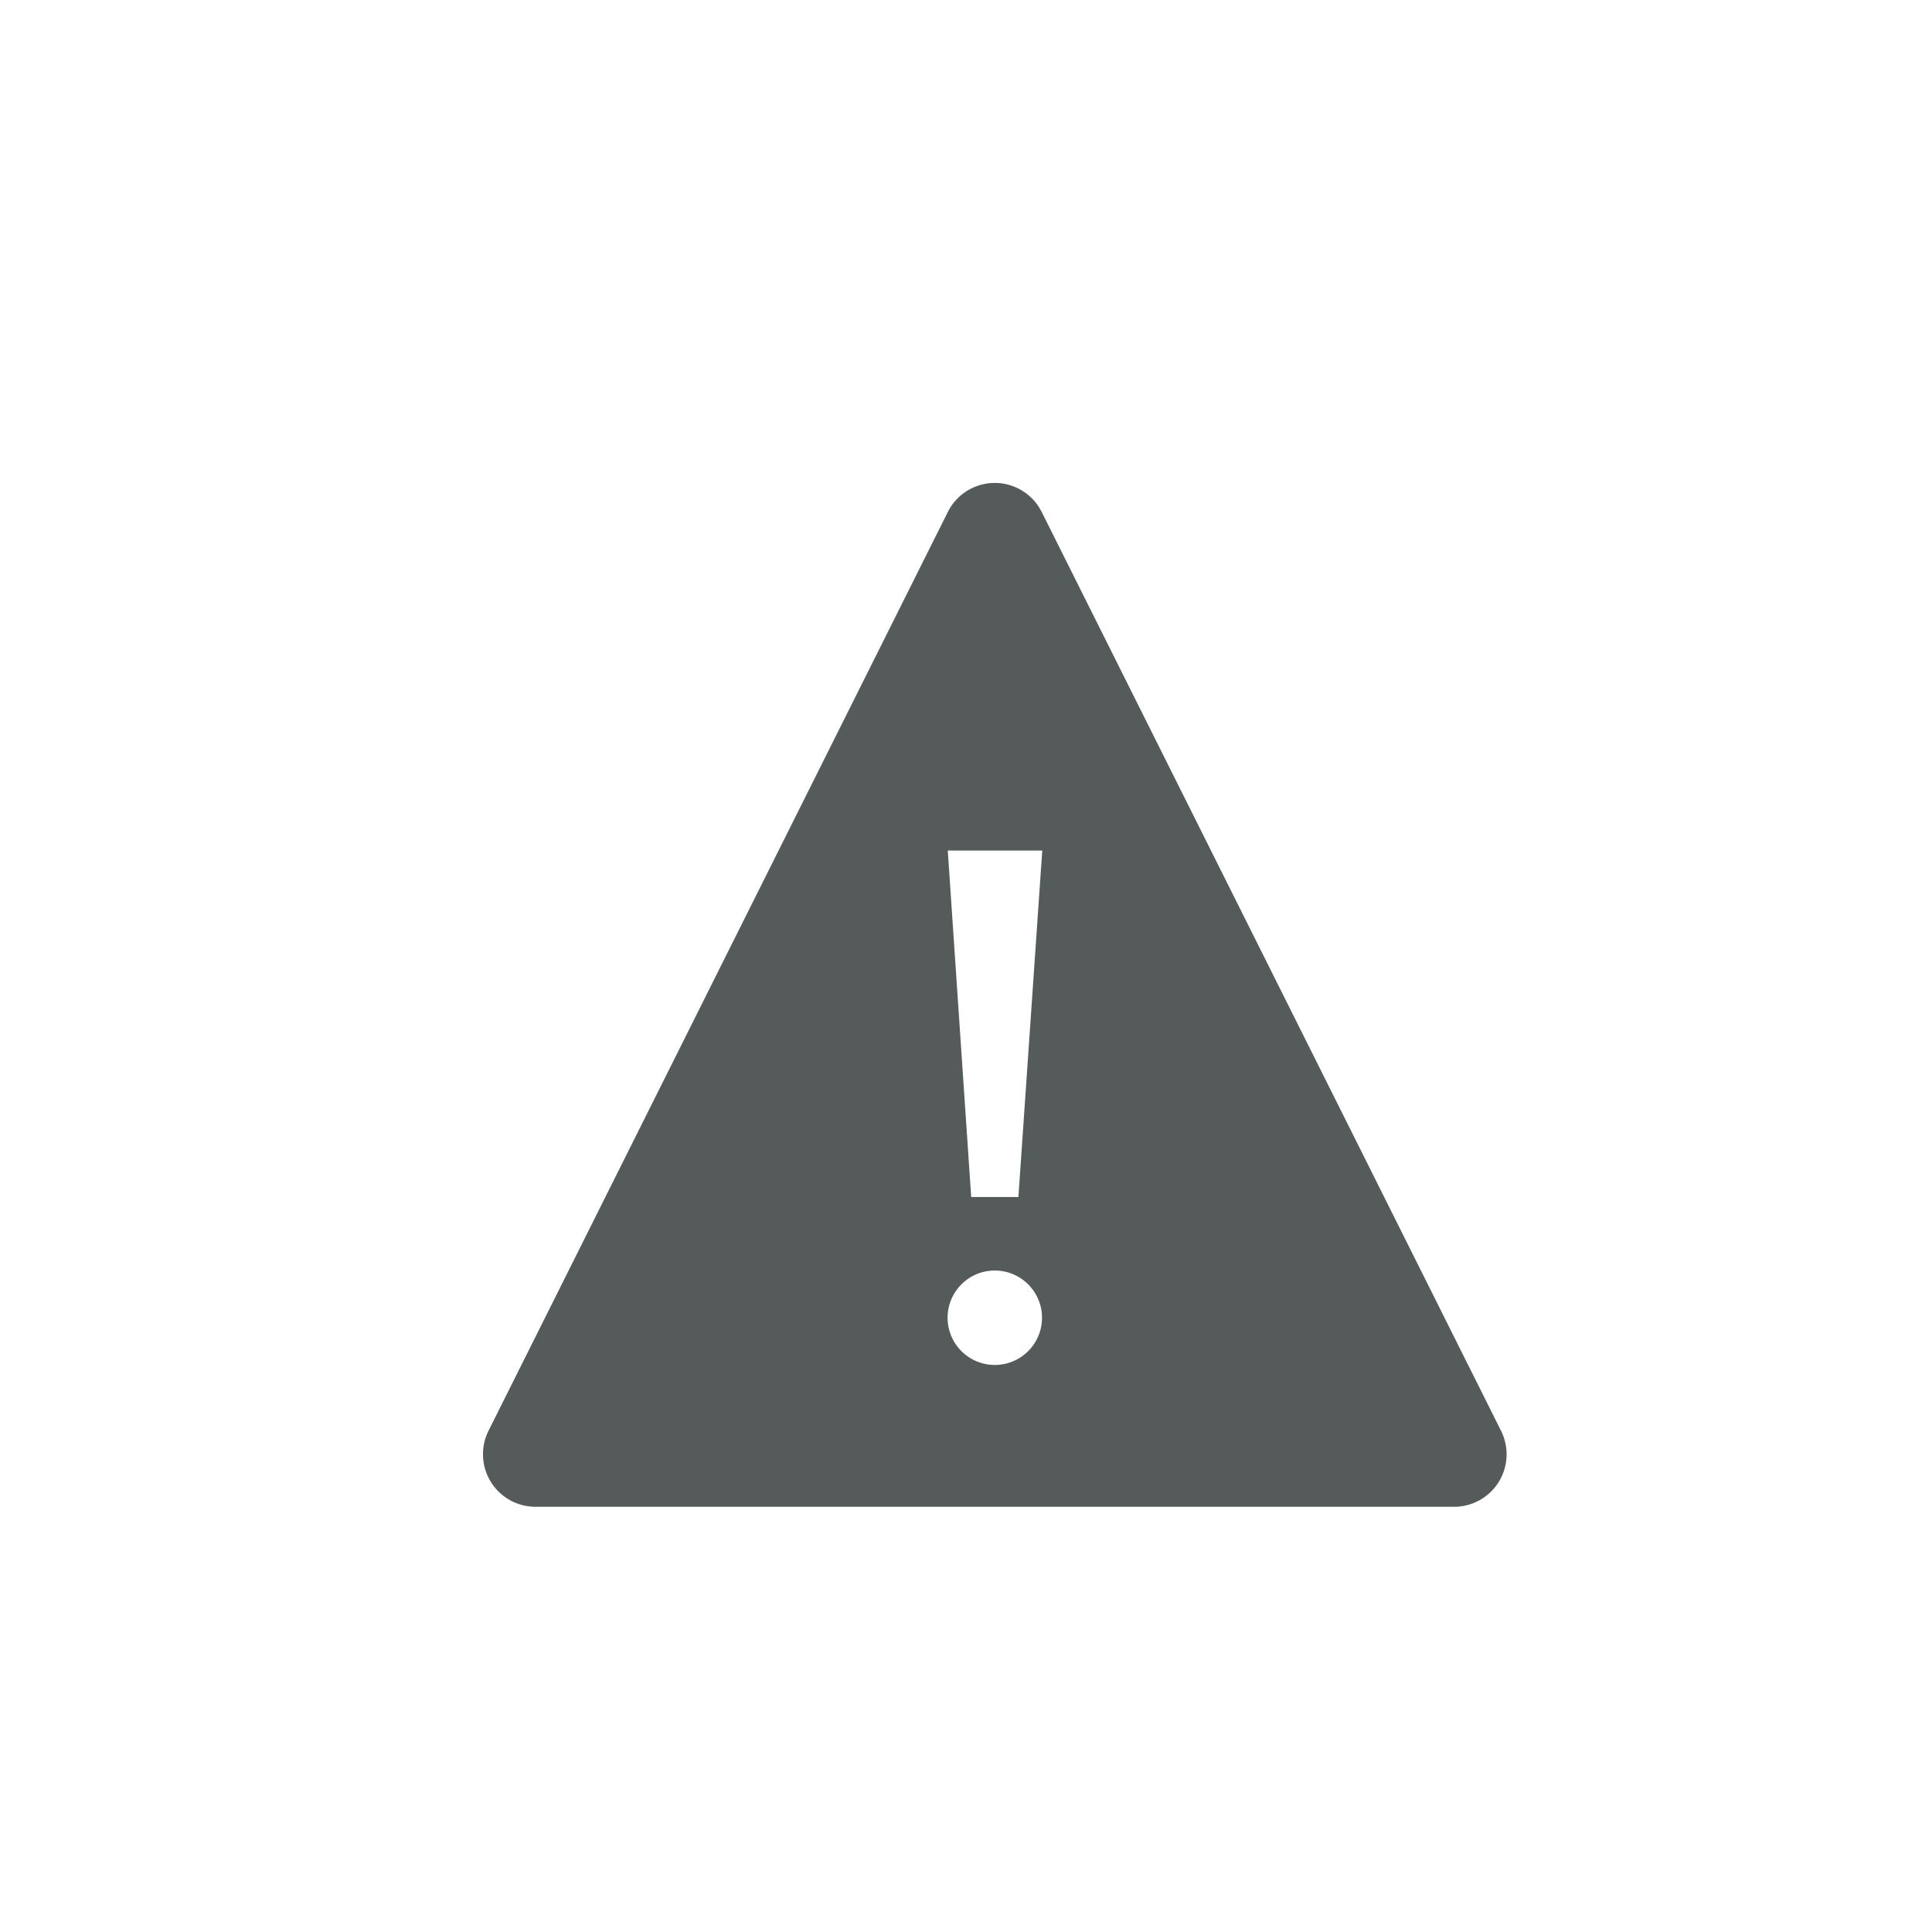 <svg xmlns="http://www.w3.org/2000/svg" width="32" height="32" viewBox="0 0 32 32">
  <g id="Group_9962" data-name="Group 9962" transform="translate(-87 -275)">
    <path id="Path_5895" data-name="Path 5895" d="M411.464,15.7,403.856.481a.869.869,0,0,0-1.555,0L394.693,15.7a.87.87,0,0,0,.778,1.258h15.216a.869.869,0,0,0,.777-1.258m-8.386-1.091a.782.782,0,1,1,.783-.782.782.782,0,0,1-.783.782m.392-2.782h-.782L402.3,6.089h1.565Z" transform="translate(-299.602 282.999)" fill="#555b5a"/>
    <rect id="Rectangle_4708" data-name="Rectangle 4708" width="32" height="32" transform="translate(87 275)" fill="none"/>
  </g>
</svg>
